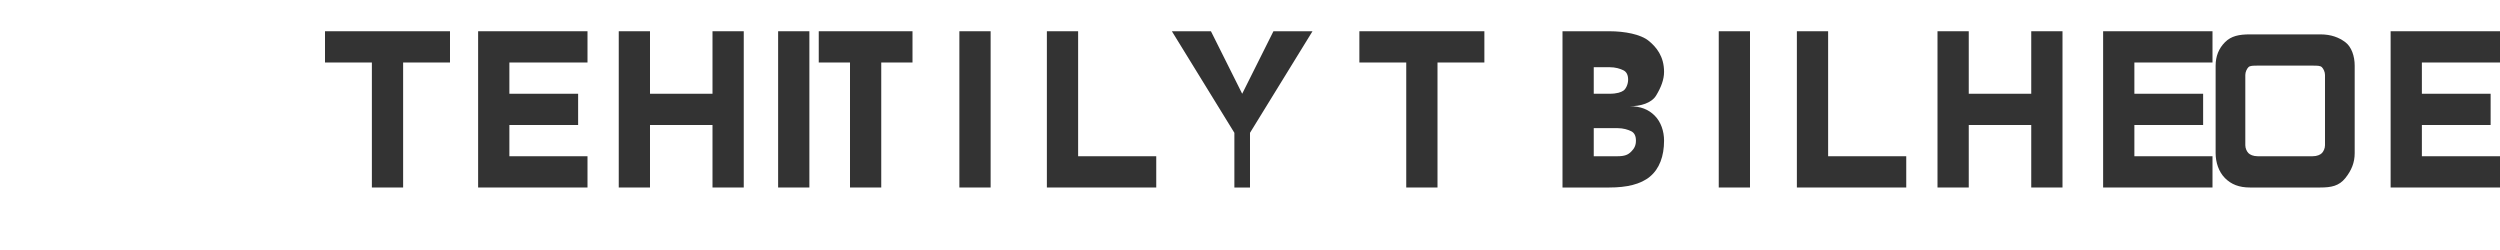 <?xml version="1.0" encoding="UTF-8"?>
<svg xmlns="http://www.w3.org/2000/svg" viewBox="0 0 800 80">
  <g fill="#333333">
    <path d="M119 60V20h-15V10h40v10h-15v40h-10z"/>
    <path d="M153 60V10h35v10h-25v10h22v10h-22v10h25v10h-35z"/>
    <path d="M198 60V10h10v20h20V10h10v50h-10V40h-20v20h-10z"/>
    <path d="M249 60V10h10v50h-10z"/>
    <path d="M272 60V20h-10V10h30v10h-10v40h-10z"/>
    <path d="M307 60V10h10v50h-10z"/>
    <path d="M335 60V10h10v40h25v10h-35z"/>
    <path d="M395 60V42.5L375 10h12.5l10 20 10-20H420l-20 32.5V60h-10z"/>
    <path d="M450 60V20h-15V10h40v10h-15v40h-10z"/>
    <path d="M500 60V10h15c5 0 10 1 12.5 3s5 5 5 10c0 2.5-1 5-2.5 7.5s-5 3.5-8.5 3.5c3.5 0 6 1 8 3s3 5 3 8c0 5-1.5 9-4.5 11.5S520.5 60 515 60H500zM510 30h5c2.5 0 3.75-0.5 4.5-1s1.5-2 1.5-3.5-0.5-2.5-1.5-3-2.5-1-4.5-1h-5V30zM510 50h7.5c2.5 0 3.5-0.5 4.5-1.5s1.5-2 1.5-3.5-0.5-2.5-1.5-3-2.5-1-4.5-1H510V50z"/>
    <path d="M550 60V10h10v50h-10z"/>
    <path d="M575 60V10h10v40h25v10h-35z"/>
    <path d="M620 60V10h10v20h20V10h10v50h-10V40h-20v20h-10z"/>
    <path d="M673 60V10h35v10h-25v10h22v10h-22v10h25v10h-35z"/>
    <path d="M720 60c-3.5 0-6-1-8-3s-3-5-3-8V21c0-3 1-5.5 3-7.5s4.5-2.5 8-2.5h22.5c3.5 0 6 1 8 2.5s3 4.5 3 7.5v28c0 3-1 5.5-3 8s-4.5 3-8 3H720zM722.5 50h17.5c1.5 0 2.5-0.5 3-1 0.5-0.5 1-1.5 1-2.5V24c0-1-0.5-2-1-2.5s-1.5-0.5-3-0.5h-17.5c-1.5 0-2.5 0-3 0.5s-1 1.5-1 2.5v22.5c0 1 0.5 2 1 2.5s1.5 1 3 1z"/>
    <path d="M765 60V10h35v10h-25v10h22v10h-22v10h25v10h-35z"/>
    <path d="M835 60V20h-15V10h40v10h-15v40h-10z"/>
    <path d="M870 60V10h10v19.5c0 0.5 0 1 0.5 1.5s0.5 0.5 1.5 0.5h12c1 0 1.5 0 2-0.5s0.5-1 0.5-1.5V10h10v19.5c0 5-1 8.5-3.5 11s-6 3.5-11.5 3.5h-7c-5.5 0-9-1-11.5-3.5s-3-6-3-11V10z"/>
    <path d="M915 60V10h10v20h20V10h10v50h-10V40h-20v20h-10z"/>
  </g>
</svg>